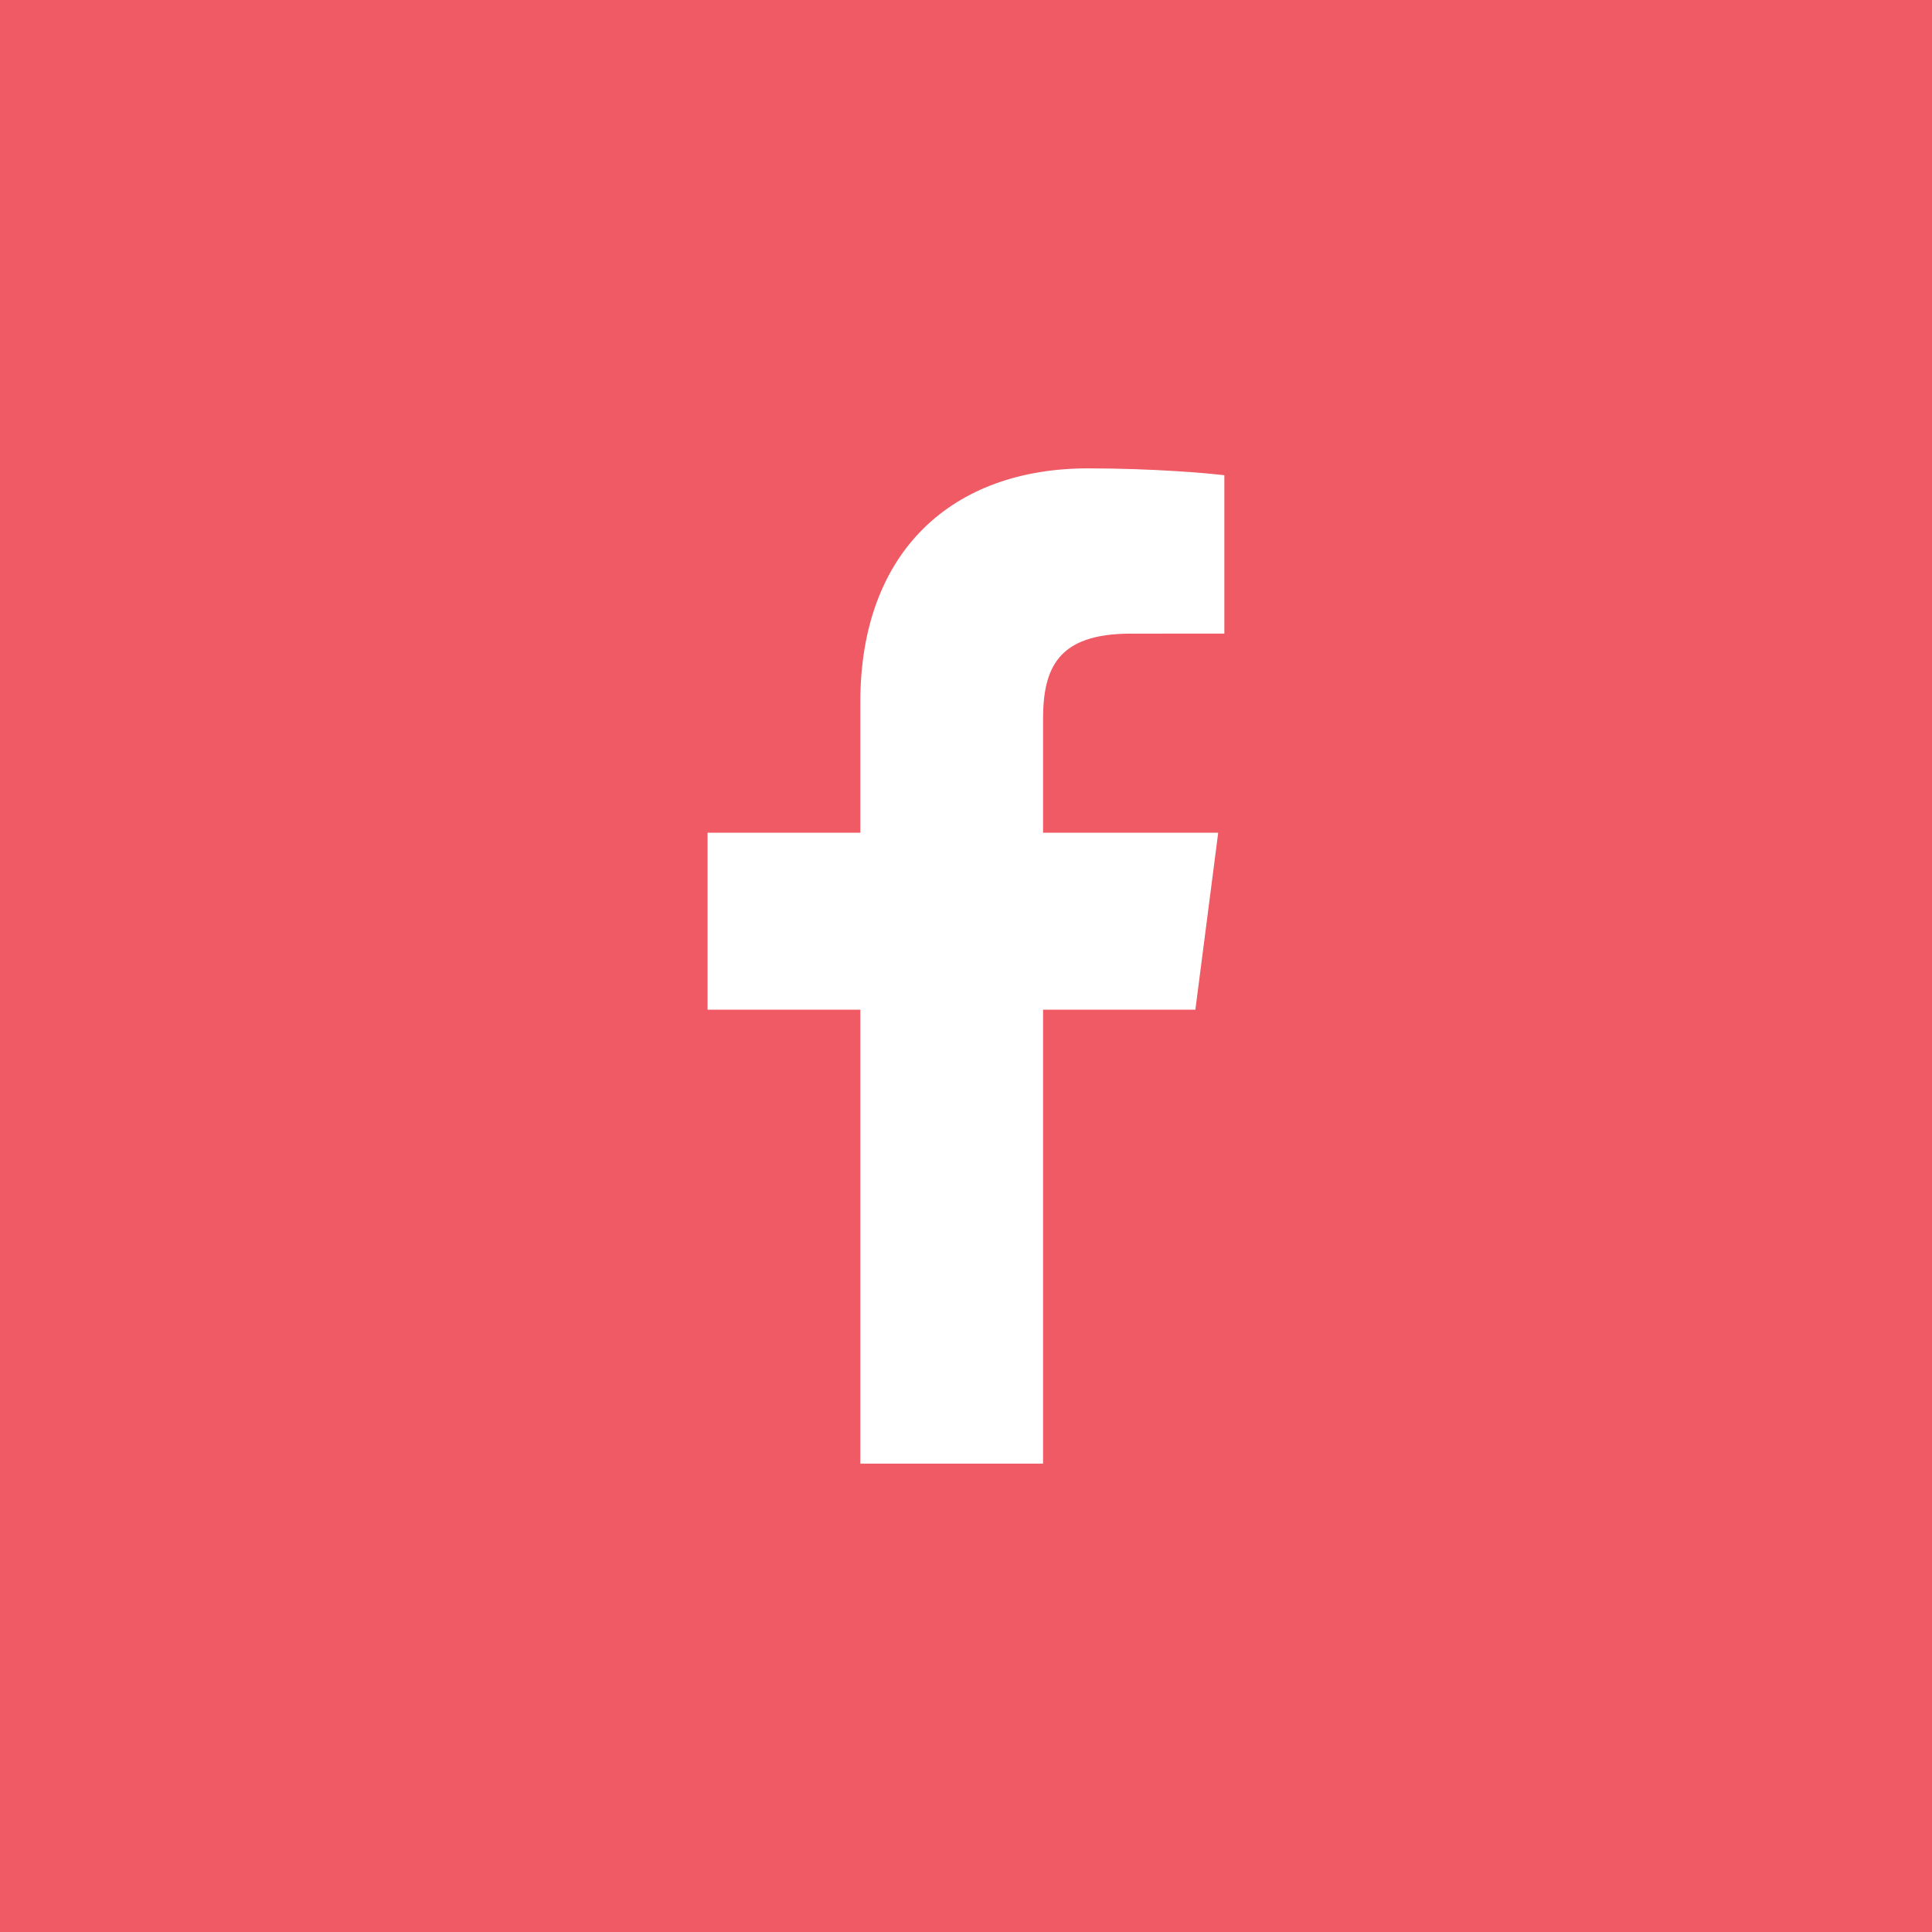 <svg width="33" height="33" viewBox="0 0 33 33" fill="none" xmlns="http://www.w3.org/2000/svg">
<rect width="33" height="33" fill="#EF5A64"/>
<path d="M17.816 25V17.246H20.418L20.808 14.223H17.816V12.294C17.816 11.419 18.058 10.823 19.314 10.823L20.913 10.822V8.118C20.637 8.082 19.688 8 18.583 8C16.275 8 14.695 9.408 14.695 11.994V14.223H12.086V17.246H14.695V25H17.816Z" fill="white"/>
</svg>
